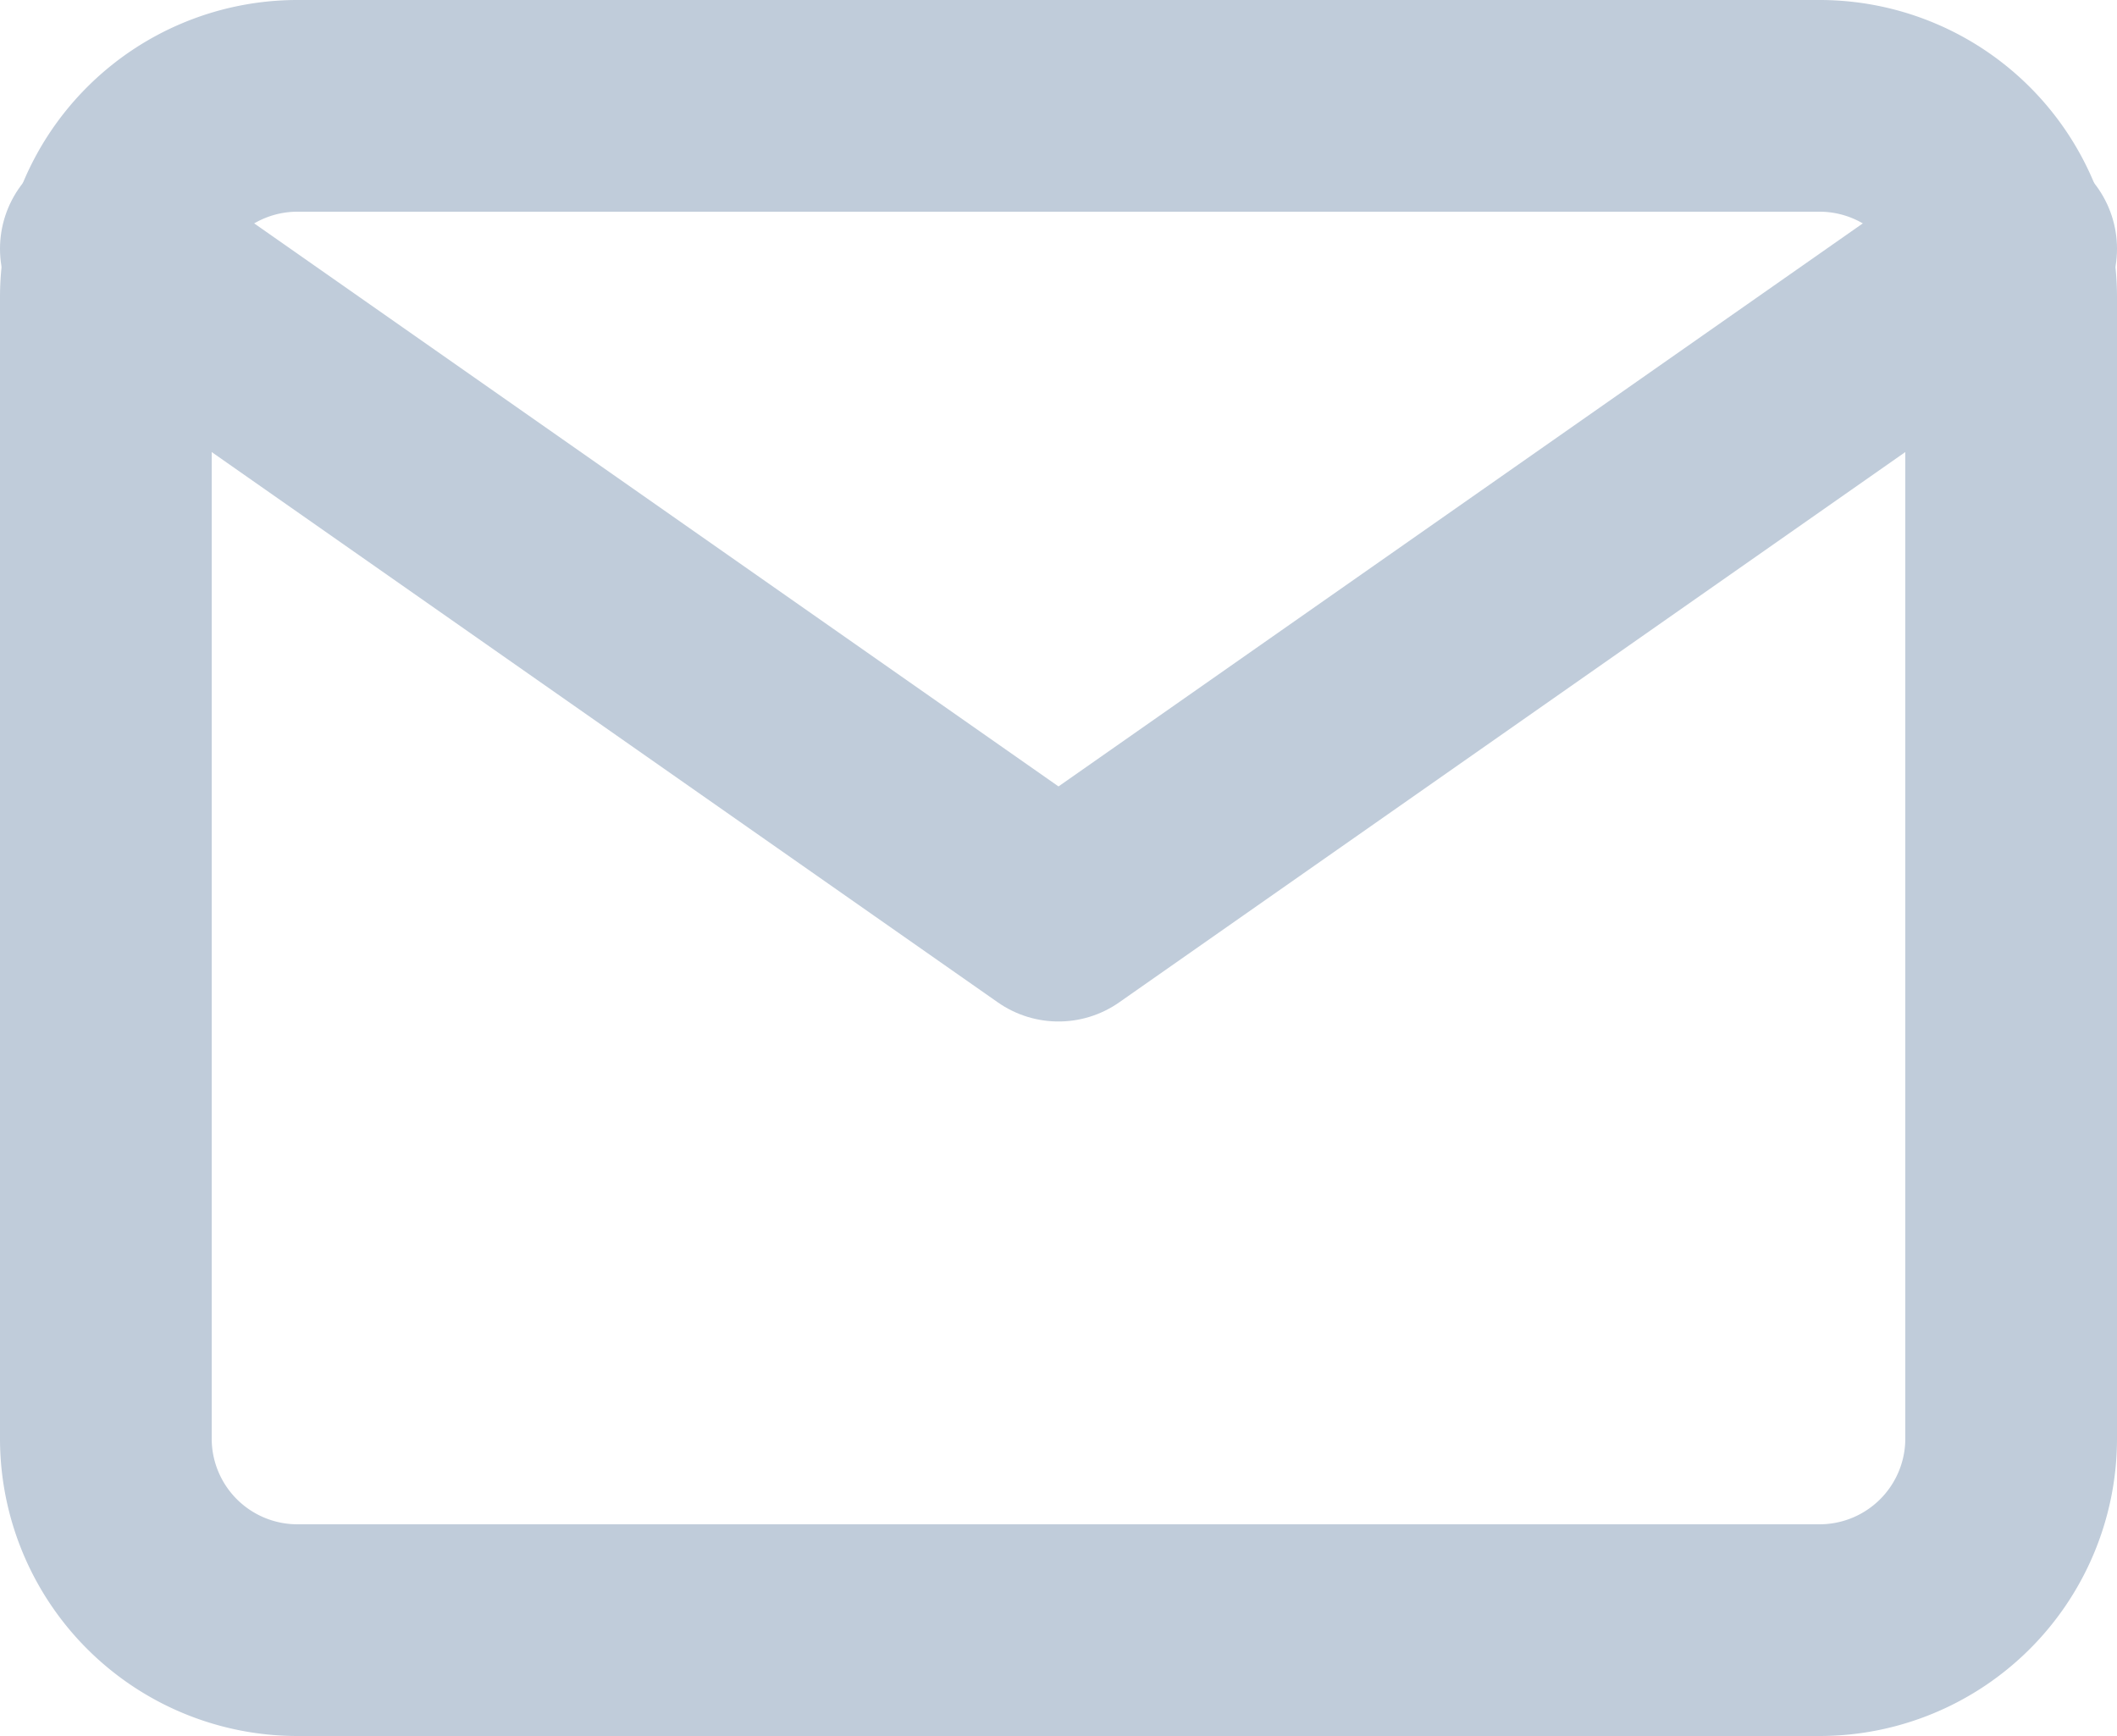 <svg xmlns="http://www.w3.org/2000/svg" viewBox="0 0 20 16.4"><defs><style>.cls-1{fill:none;stroke:#c0ccda;stroke-linecap:round;stroke-linejoin:round;stroke-width:2px;}</style></defs><title>Ресурс 6</title><g id="Слой_2" data-name="Слой 2"><g id="Capa_1" data-name="Capa 1"><path class="cls-1" d="M2.8,1H17.2A1.81,1.81,0,0,1,19,2.8V13.6a1.81,1.81,0,0,1-1.8,1.8H2.8A1.81,1.81,0,0,1,1,13.6V2.8A1.81,1.81,0,0,1,2.8,1Z"/><polyline class="cls-1" points="19 2.35 10 8.65 1 2.35"/></g></g></svg>